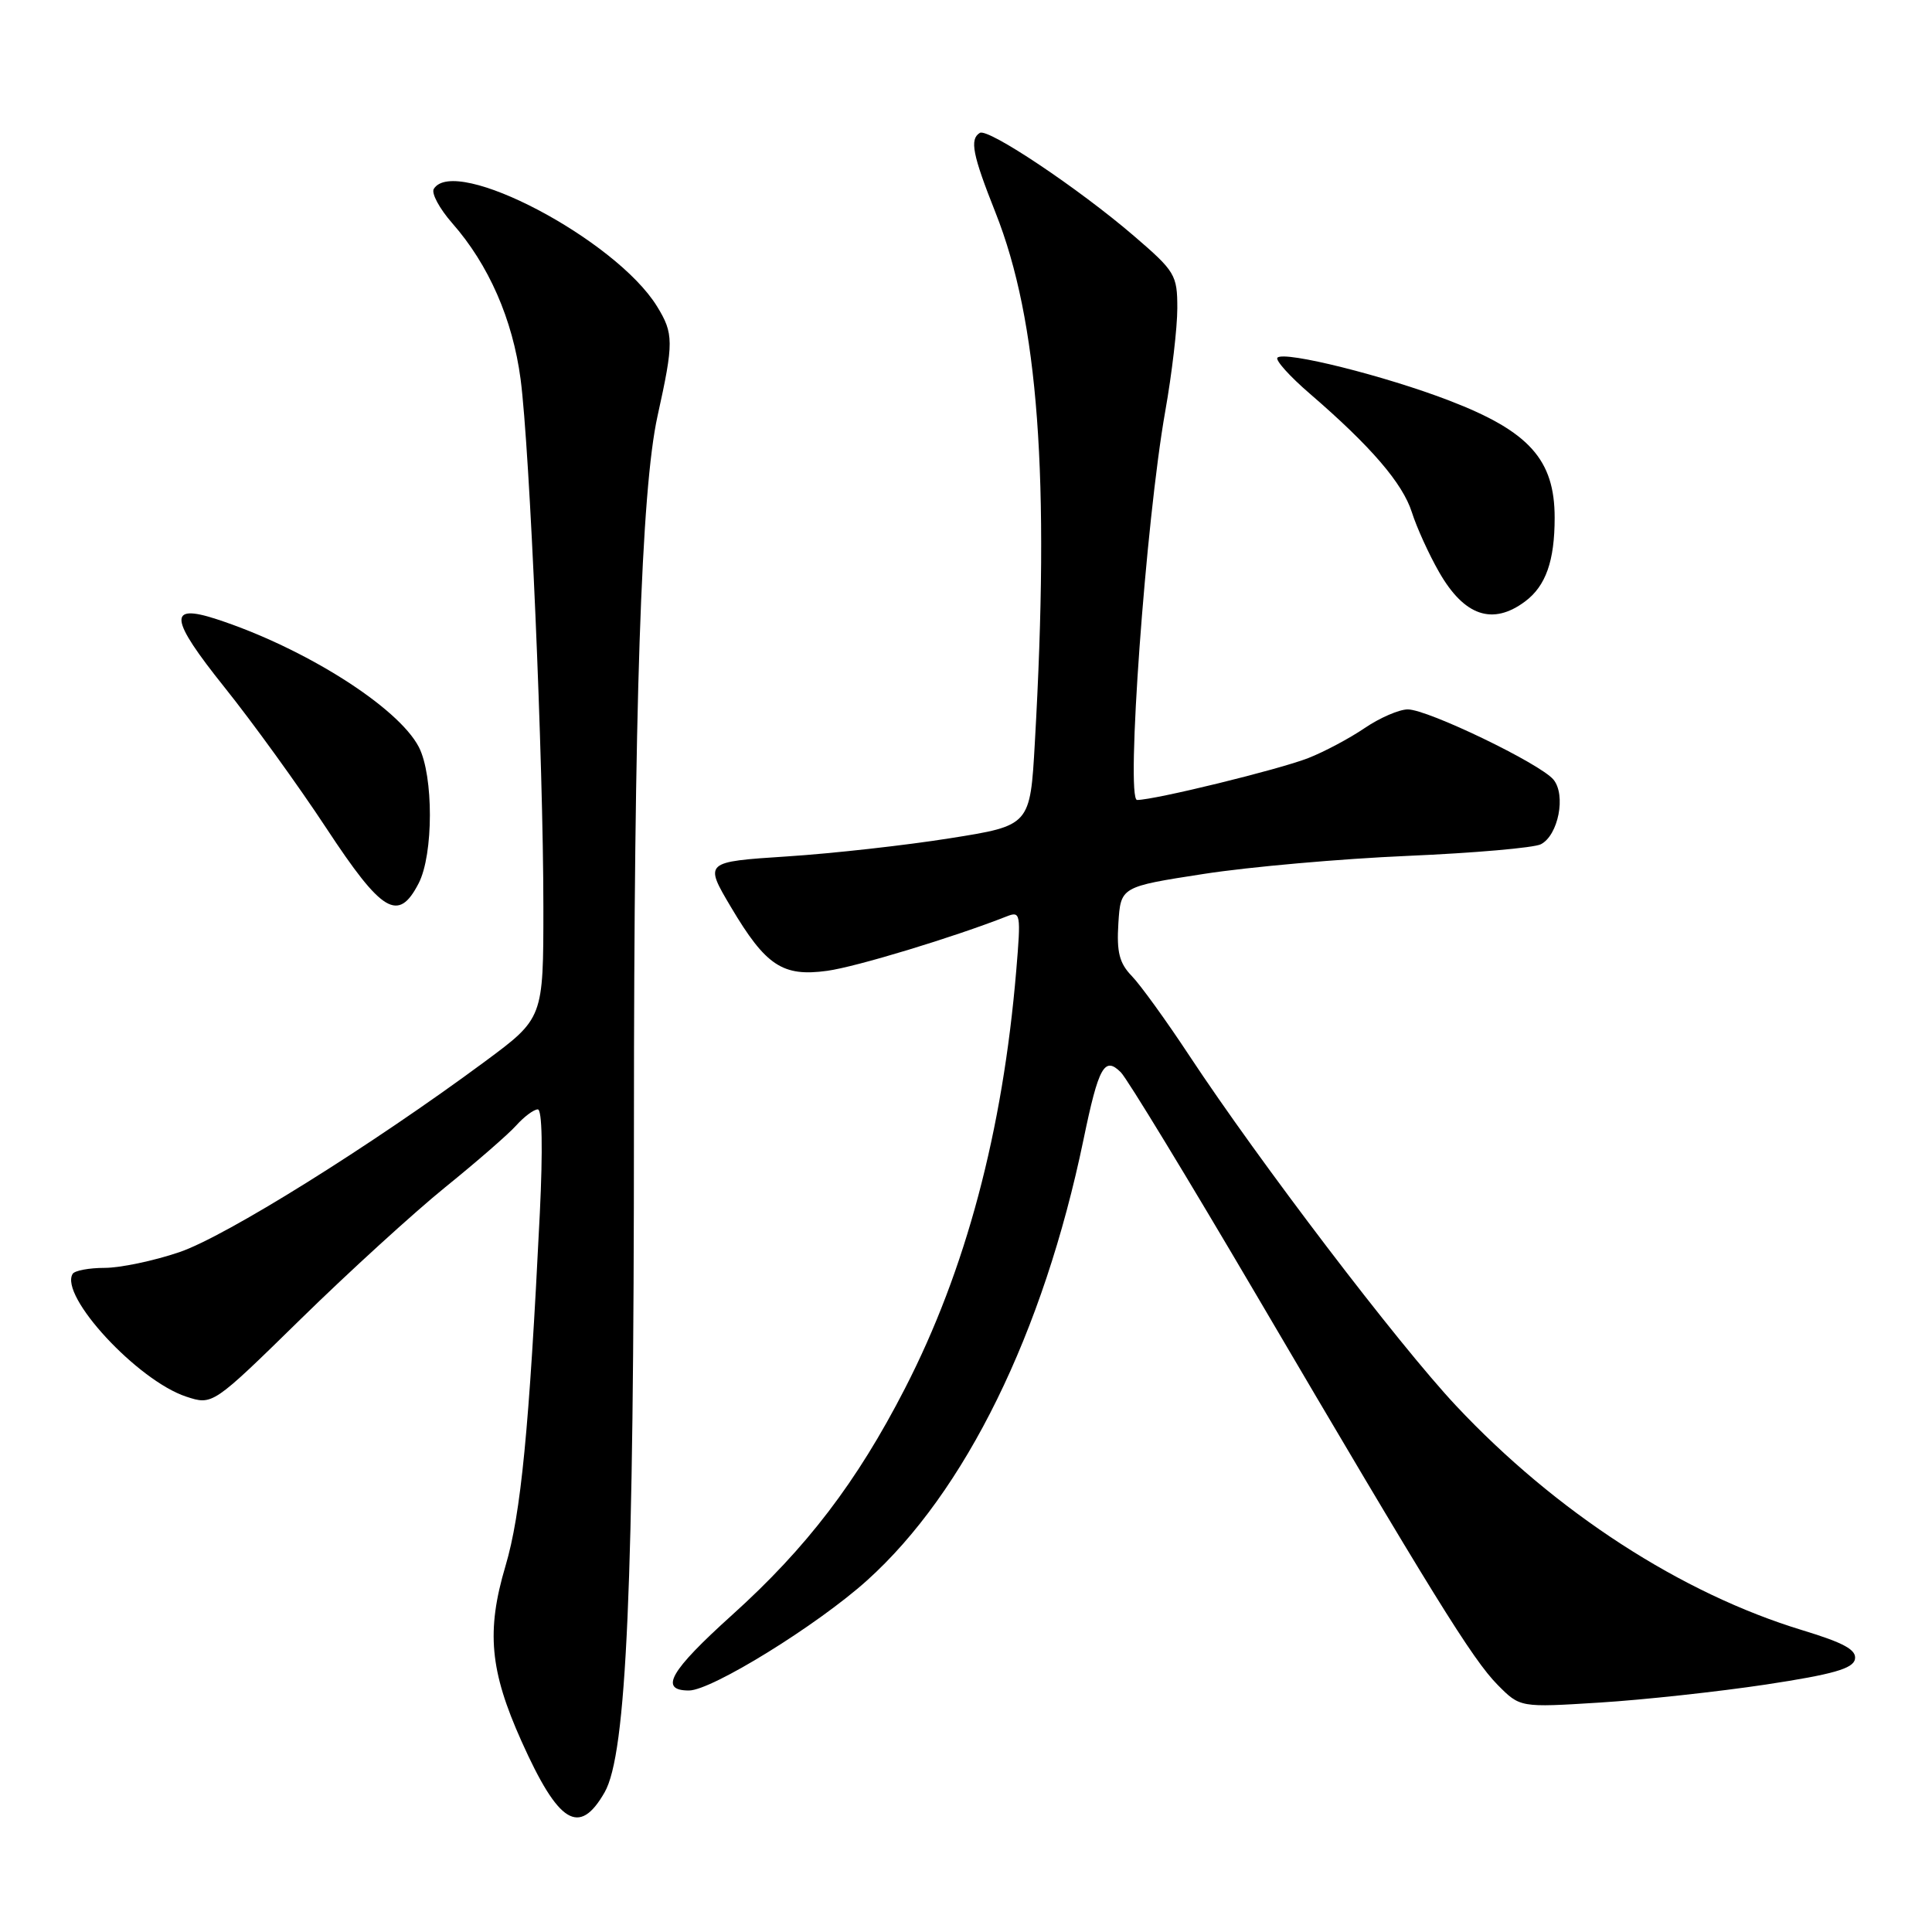 <?xml version="1.0" encoding="UTF-8" standalone="no"?>
<!DOCTYPE svg PUBLIC "-//W3C//DTD SVG 1.1//EN" "http://www.w3.org/Graphics/SVG/1.1/DTD/svg11.dtd" >
<svg xmlns="http://www.w3.org/2000/svg" xmlns:xlink="http://www.w3.org/1999/xlink" version="1.1" viewBox="0 0 256 256">
 <g >
 <path fill="currentColor"
d=" M 80.11 237.50 C 83.03 232.43 84.00 210.22 84.00 148.93 C 84.00 93.71 84.96 64.93 87.13 55.11 C 89.29 45.34 89.28 44.20 87.05 40.58 C 81.58 31.73 60.27 20.52 57.48 25.03 C 57.13 25.60 58.23 27.64 59.92 29.57 C 64.76 35.07 67.93 42.31 68.98 50.23 C 70.20 59.51 72.00 101.06 72.00 120.21 C 72.00 134.92 72.00 134.92 64.25 140.66 C 49.18 151.81 29.86 163.86 23.76 165.92 C 20.38 167.07 15.93 168.00 13.86 168.00 C 11.80 168.00 9.90 168.36 9.63 168.79 C 7.83 171.70 18.22 182.93 24.67 185.06 C 28.18 186.21 28.18 186.21 39.84 174.79 C 46.25 168.51 54.88 160.65 59.00 157.31 C 63.12 153.98 67.36 150.29 68.40 149.13 C 69.45 147.96 70.74 147.00 71.26 147.00 C 71.84 147.00 71.94 152.28 71.53 160.75 C 70.11 189.54 69.03 200.58 66.98 207.50 C 64.42 216.12 64.90 221.36 69.10 230.72 C 74.01 241.67 76.75 243.36 80.11 237.50 Z  M 233.99 223.21 C 242.89 221.86 245.55 221.10 245.79 219.85 C 246.03 218.62 244.34 217.69 238.85 216.02 C 222.78 211.14 206.19 200.39 192.92 186.25 C 185.27 178.09 166.84 153.90 157.56 139.83 C 154.54 135.25 151.13 130.53 149.98 129.34 C 148.32 127.63 147.95 126.17 148.19 122.34 C 148.50 117.50 148.50 117.50 159.50 115.80 C 165.55 114.86 177.70 113.79 186.50 113.41 C 195.30 113.03 203.25 112.34 204.17 111.87 C 206.49 110.68 207.53 105.34 205.84 103.30 C 204.08 101.18 189.19 94.00 186.54 94.00 C 185.40 94.00 182.83 95.11 180.83 96.47 C 178.83 97.83 175.47 99.62 173.35 100.45 C 169.47 101.97 153.00 106.00 150.67 106.00 C 149.15 106.00 151.82 69.07 154.40 54.50 C 155.28 49.55 156.00 43.41 156.00 40.85 C 156.00 36.43 155.72 35.96 150.25 31.26 C 142.94 24.98 130.91 16.93 129.83 17.61 C 128.46 18.45 128.86 20.49 131.91 28.17 C 137.60 42.52 139.13 63.17 137.12 98.44 C 136.50 109.39 136.50 109.39 125.90 111.07 C 120.07 112.00 110.35 113.09 104.30 113.48 C 93.30 114.20 93.30 114.20 96.87 120.22 C 101.47 127.97 103.71 129.45 109.60 128.64 C 113.43 128.12 126.37 124.19 133.41 121.42 C 135.23 120.70 135.29 121.06 134.66 128.58 C 132.87 149.91 127.98 168.29 119.90 184.00 C 113.55 196.36 106.88 205.10 97.00 214.00 C 88.76 221.43 87.29 224.00 91.29 224.00 C 94.29 224.00 108.28 215.36 114.88 209.42 C 127.90 197.71 138.25 176.64 143.57 151.00 C 145.57 141.33 146.35 139.92 148.52 142.09 C 149.35 142.92 157.41 156.17 166.45 171.55 C 189.86 211.40 195.11 219.89 198.46 223.27 C 201.42 226.26 201.42 226.26 211.96 225.60 C 217.76 225.24 227.67 224.16 233.99 223.21 Z  M 55.47 117.05 C 57.45 113.23 57.46 102.80 55.50 98.99 C 52.75 93.68 40.30 85.82 28.66 82.03 C 22.22 79.94 22.46 81.96 29.74 91.06 C 33.46 95.70 39.54 104.11 43.25 109.75 C 50.64 120.98 52.78 122.26 55.47 117.05 Z  M 202.09 79.69 C 204.83 77.64 206.00 74.32 206.00 68.60 C 206.00 60.92 202.63 57.16 192.09 53.10 C 183.57 49.81 170.20 46.47 169.27 47.39 C 168.95 47.71 170.90 49.88 173.60 52.20 C 181.65 59.14 185.86 64.04 187.08 67.88 C 187.71 69.87 189.33 73.44 190.69 75.81 C 194.02 81.63 197.78 82.91 202.09 79.69 Z "/>
</g>
</svg>
